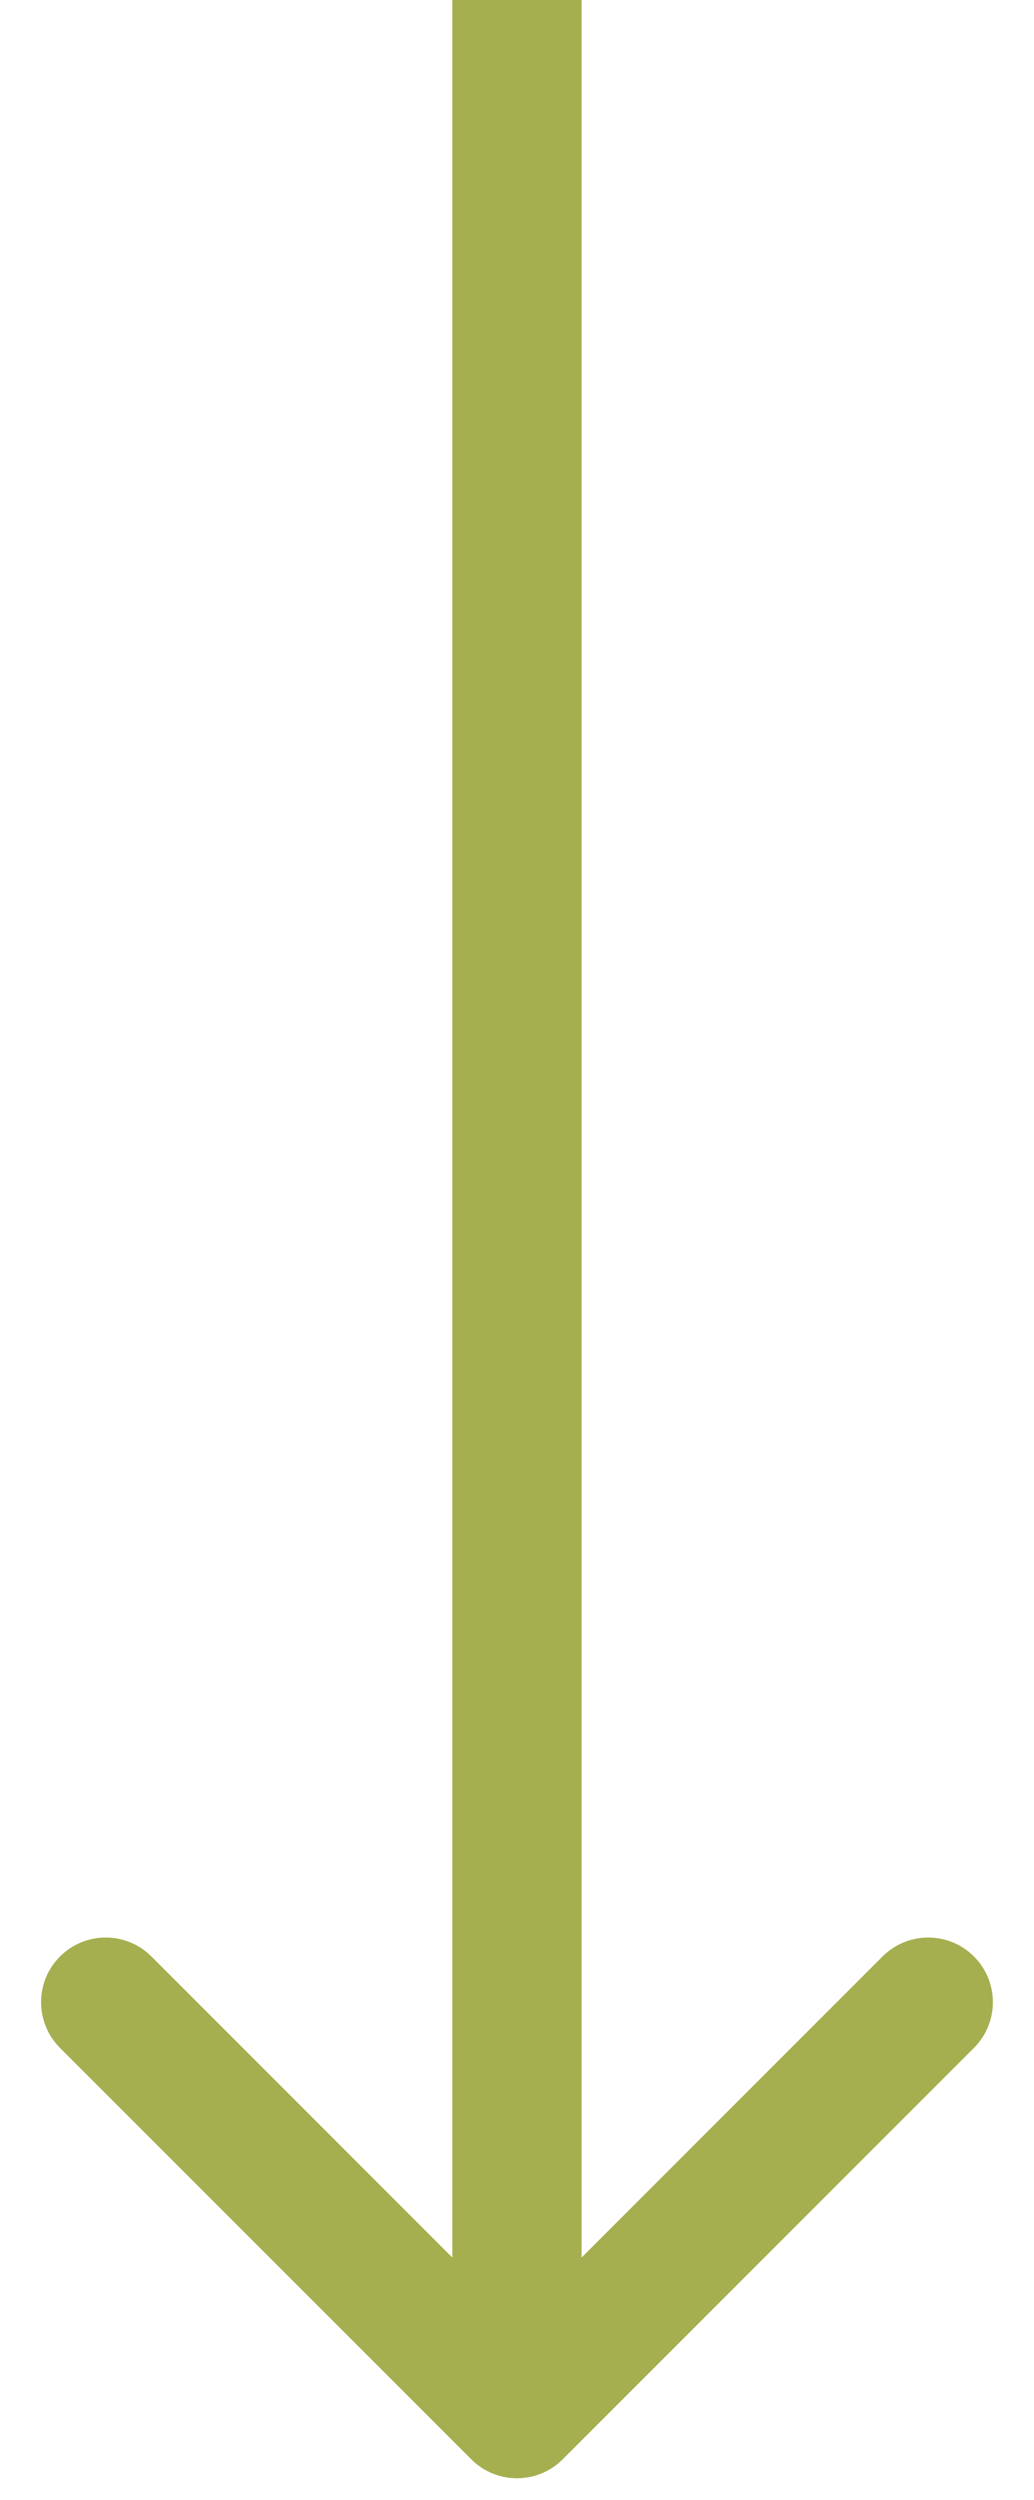 <svg width="24" height="58" viewBox="0 0 24 58" fill="none" xmlns="http://www.w3.org/2000/svg">
<path d="M10.939 57.06C11.525 57.645 12.474 57.645 13.06 57.06L22.606 47.514C23.192 46.928 23.192 45.978 22.606 45.392C22.02 44.807 21.071 44.807 20.485 45.392L11.999 53.878L3.514 45.392C2.928 44.807 1.979 44.807 1.393 45.392C0.807 45.978 0.807 46.928 1.393 47.514L10.939 57.06ZM10.499 -0.001L10.499 55.999L13.499 55.999L13.499 -0.001L10.499 -0.001Z" fill="#A5AF4F"/>
</svg>
